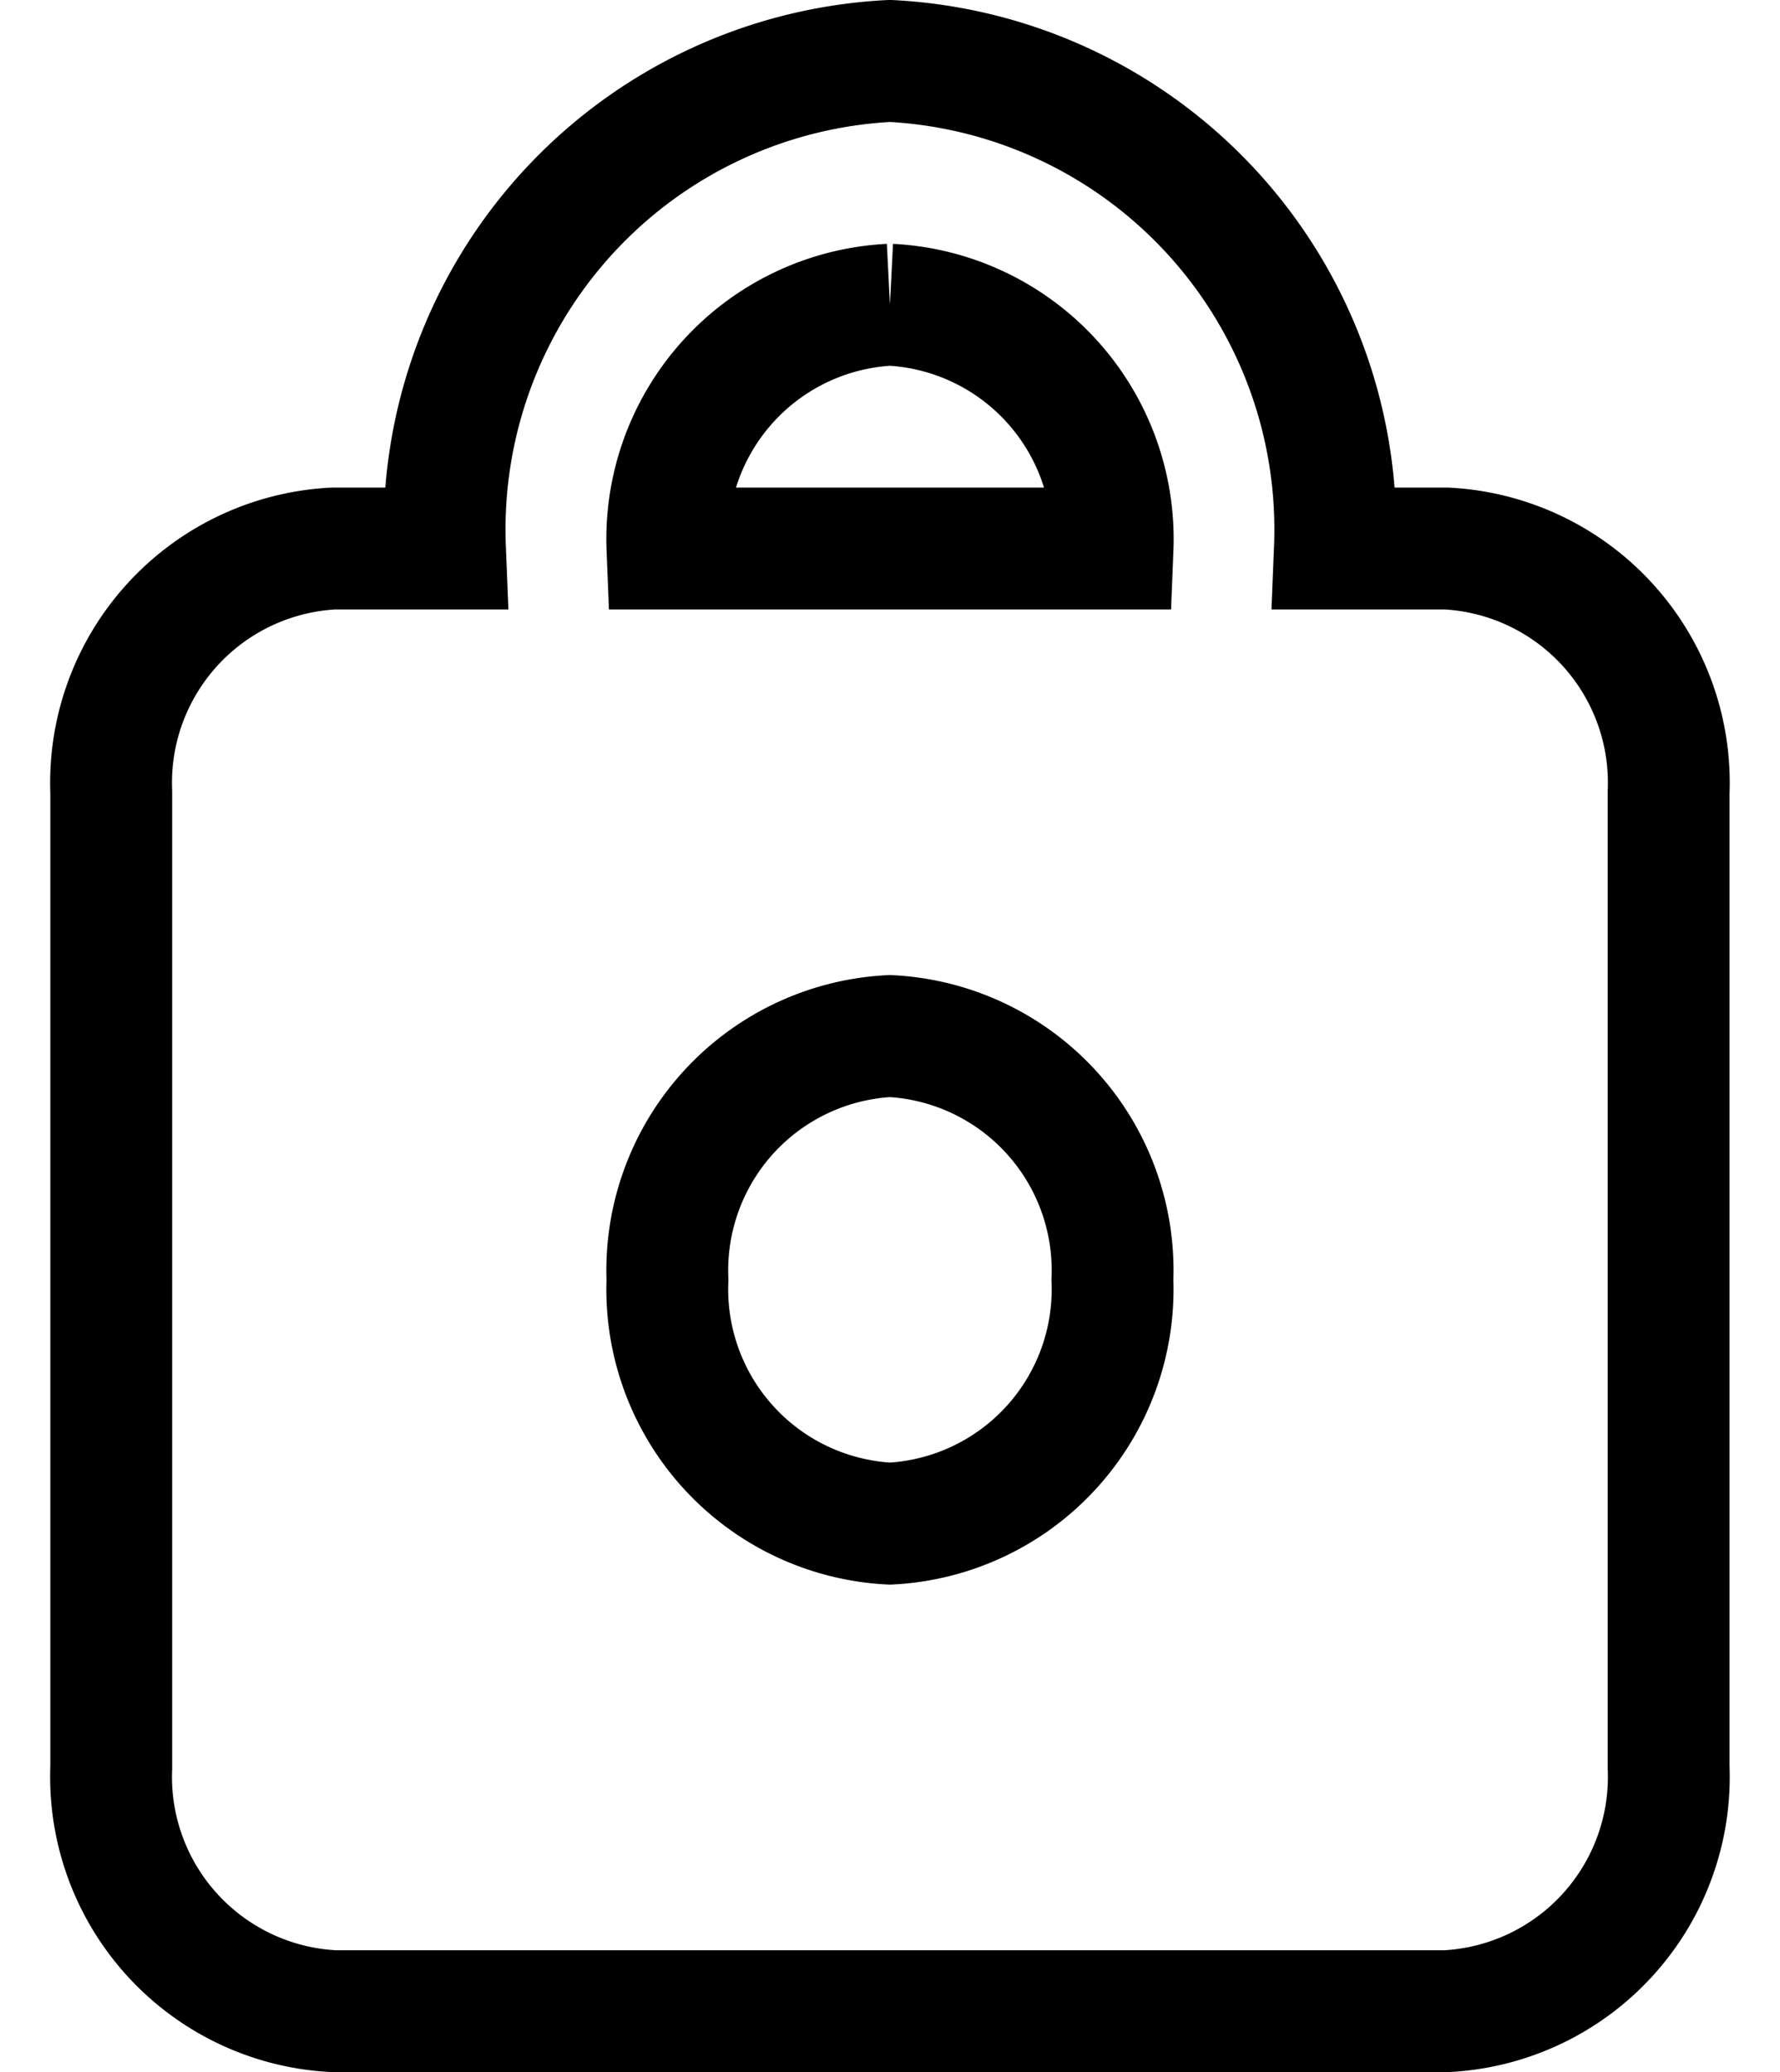<svg xmlns="http://www.w3.org/2000/svg" viewBox="145 3451.5 14.609 17">
  <defs>
    <style>
      .cls-1, .cls-2 {
        fill: none;
      }

      .cls-2 {
        stroke: #000;
        fill-rule: evenodd;
      }
    </style>
  </defs>
  <g id="Lock" transform="translate(145 3452)">
    <rect id="Rectangle_118" data-name="Rectangle 118" class="cls-1" width="14.609" height="16"/>
    <path id="Path_49" data-name="Path 49" class="cls-2" d="M6.391,8a1.925,1.925,0,0,1,1.826,2,1.925,1.925,0,0,1-1.826,2,1.925,1.925,0,0,1-1.826-2A1.925,1.925,0,0,1,6.391,8Zm0-6A1.925,1.925,0,0,0,4.565,4H8.218A1.925,1.925,0,0,0,6.391,2Zm4.565,14H1.826A1.925,1.925,0,0,1,0,14V6A1.925,1.925,0,0,1,1.826,4h.913A3.849,3.849,0,0,1,6.391,0a3.849,3.849,0,0,1,3.652,4h.913a1.925,1.925,0,0,1,1.826,2v8A1.925,1.925,0,0,1,10.957,16Z" transform="translate(0.913)"/>
  </g>
</svg>
